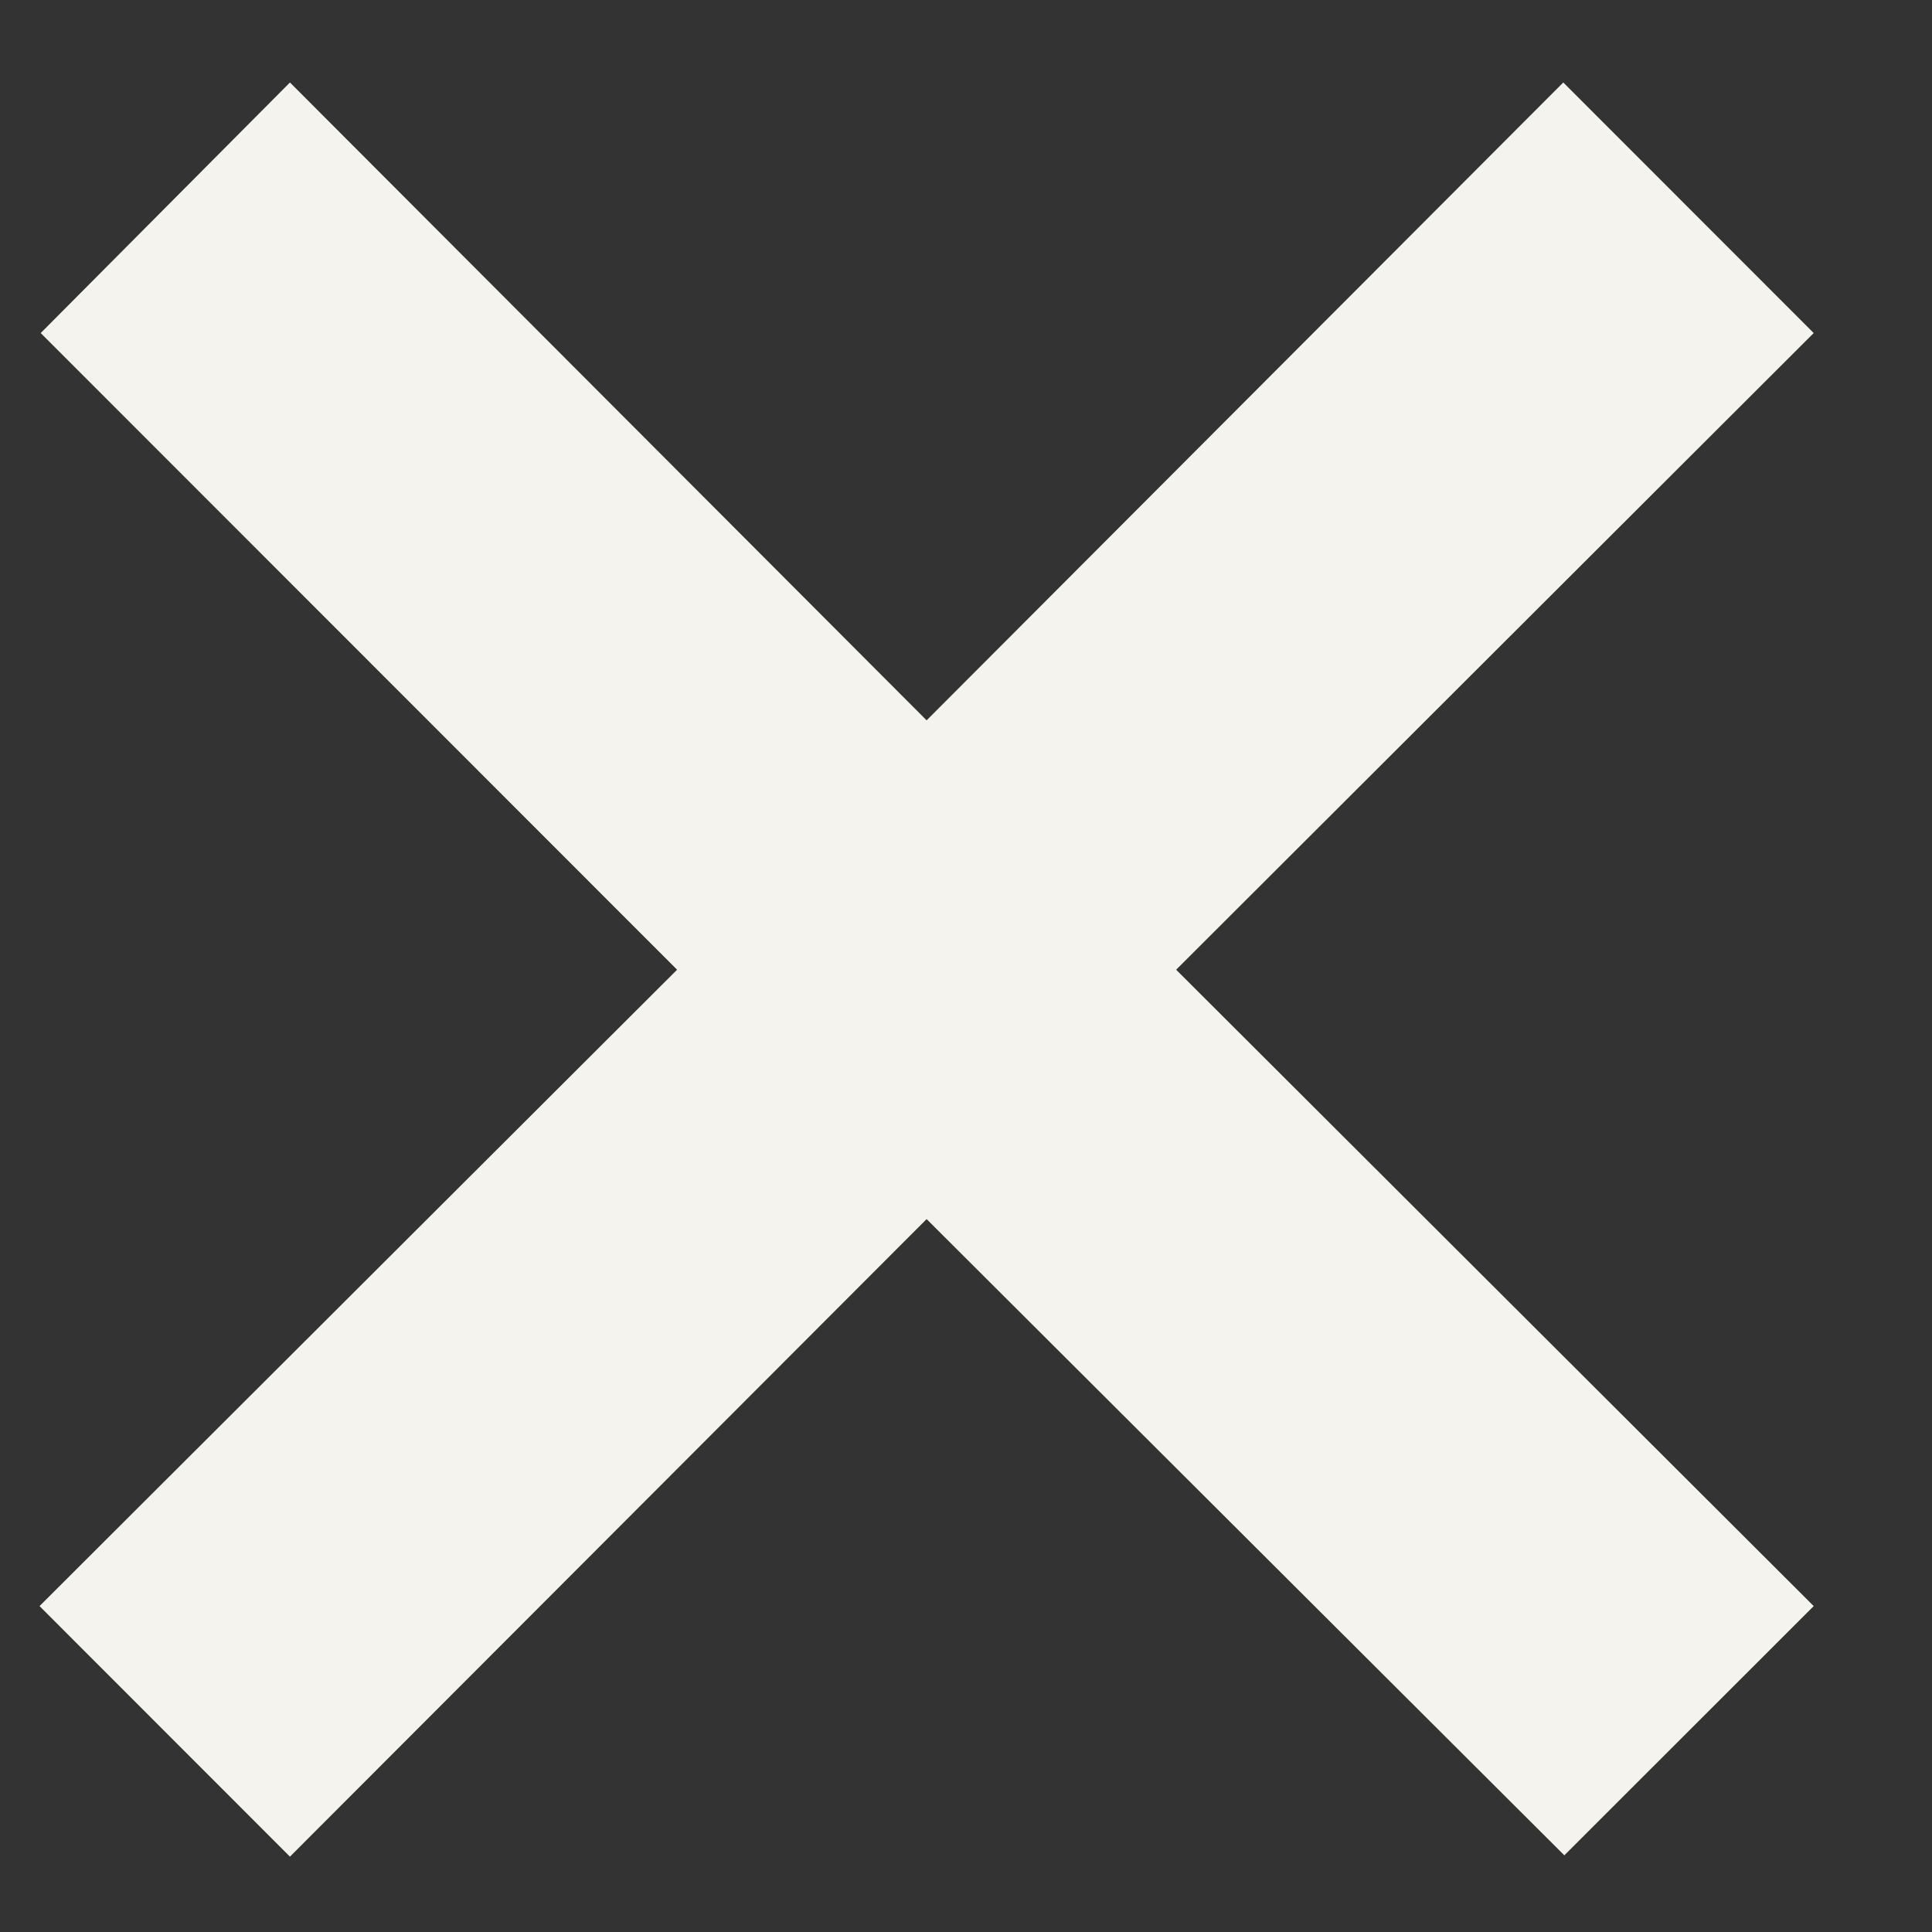 <svg xmlns="http://www.w3.org/2000/svg" width="13" height="13"><rect width="100%" height="100%" fill="#333333" stroke="none"/><path fill-rule="evenodd" fill="#F4F3EE" d="M12.204 10.807l-4.29-4.282 4.29-4.284L10.519.555 6.235 4.847 1.951.555.274 2.241l4.282 4.284-4.29 4.282 1.685 1.686 4.284-4.29 4.291 4.281 1.678-1.677z"/></svg>